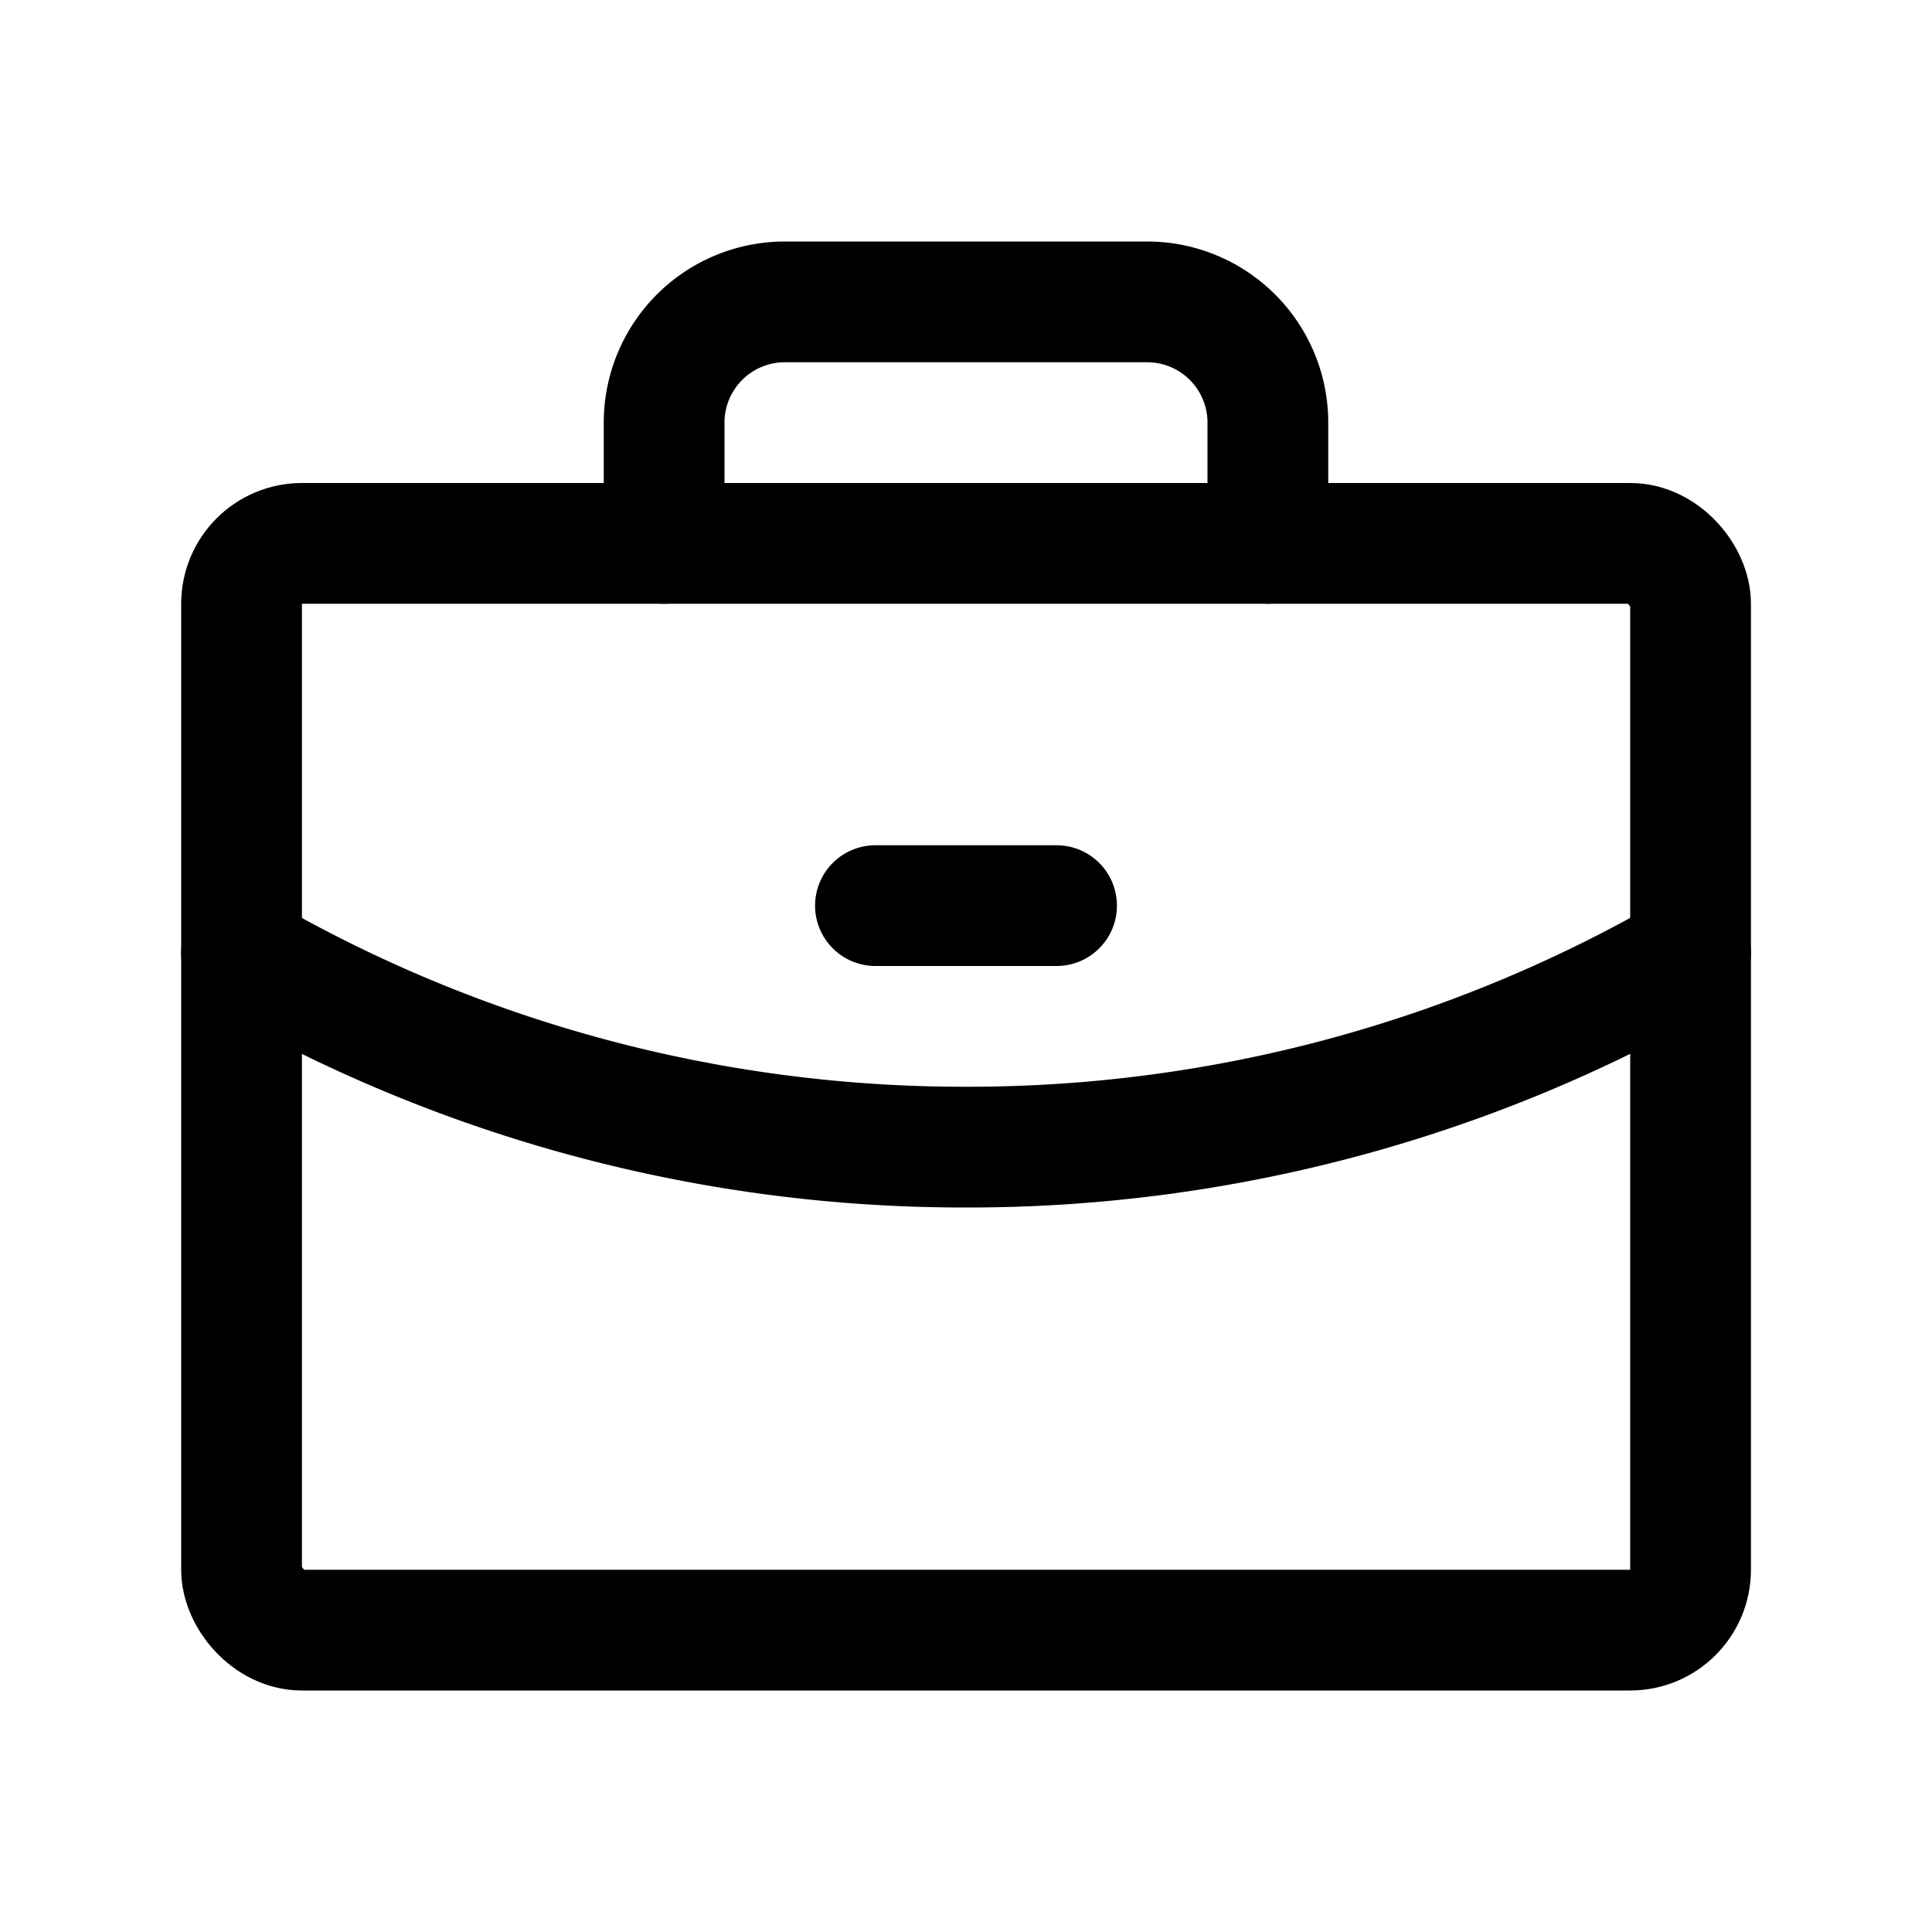 <svg id="Raw" xmlns="http://www.w3.org/2000/svg" viewBox="0 0 256 256">
  <rect width="256" height="256" fill="none"/>
  <rect x="32.008" y="72" width="192" height="144" rx="8" stroke-width="16" stroke="#000" stroke-linecap="round" stroke-linejoin="round" fill="none"/>
  <path d="M168,72V56a16,16,0,0,0-16-16H104A16,16,0,0,0,88,56V72" fill="none" stroke="#000" stroke-linecap="round" stroke-linejoin="round" stroke-width="16"/>
  <path d="M224.008,126.309A191.116,191.116,0,0,1,128,152a191.117,191.117,0,0,1-95.993-25.682" fill="none" stroke="#000" stroke-linecap="round" stroke-linejoin="round" stroke-width="16"/>
  <line x1="116" y1="120" x2="140" y2="120" fill="none" stroke="#000" stroke-linecap="round" stroke-linejoin="round" stroke-width="16"/>
</svg>
